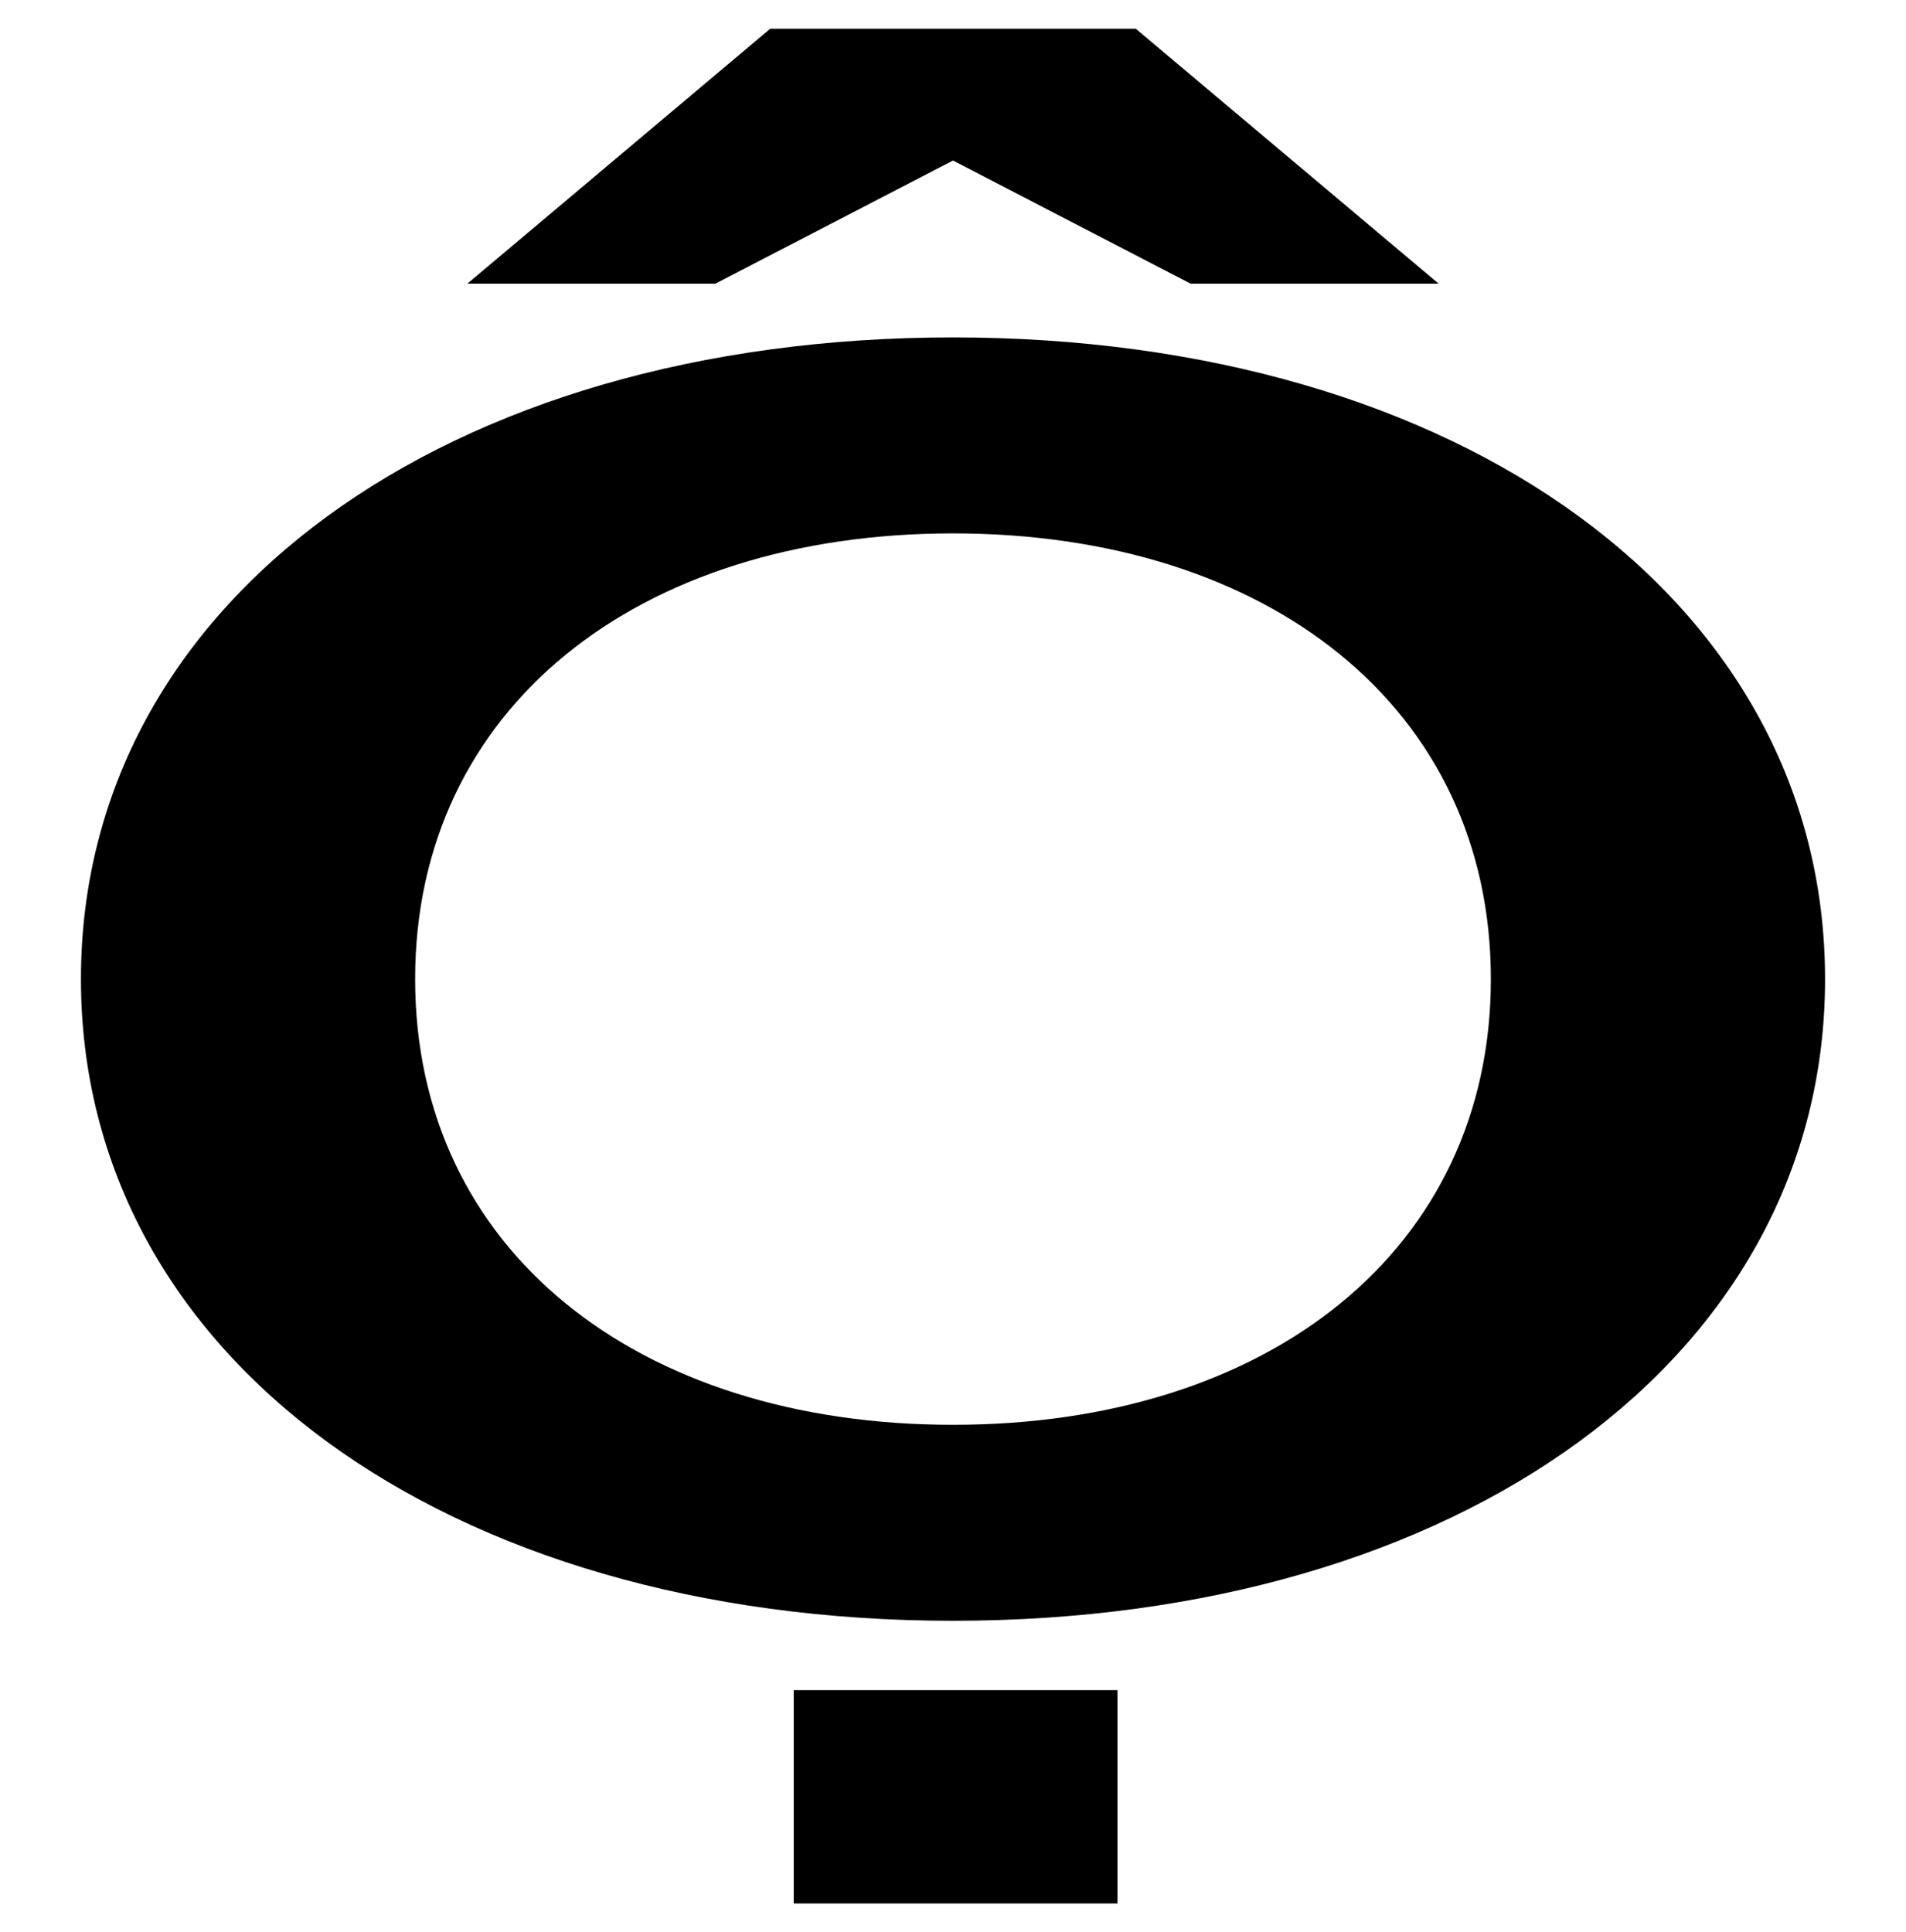 <?xml version="1.0" encoding="UTF-8"?>
<svg xmlns="http://www.w3.org/2000/svg" width="730" height="740" version="1.1" viewBox="0 0 730 740">
  <!-- Generator: Adobe Illustrator 28.7.1, SVG Export Plug-In . SVG Version: 1.2.0 Build 142)  -->
  <g>
    <g id="Layer_2">
      <path d="M304,647.303v81.697h124v-81.697h-124ZM571,374.981c0,103.615-85,170.699-206,170.699s-206-67.084-206-170.699,85-170.699,206-170.699,206,67.084,206,170.699ZM31,374.981c0,144.796,140,245.754,334,245.754s334-100.958,334-245.754-140-245.754-334-245.754S31,230.186,31,374.981ZM551,108.637L435,11h-140l-116,97.637h95l91-47.158,91,47.158h95Z"/>
    </g>
  </g>
</svg>